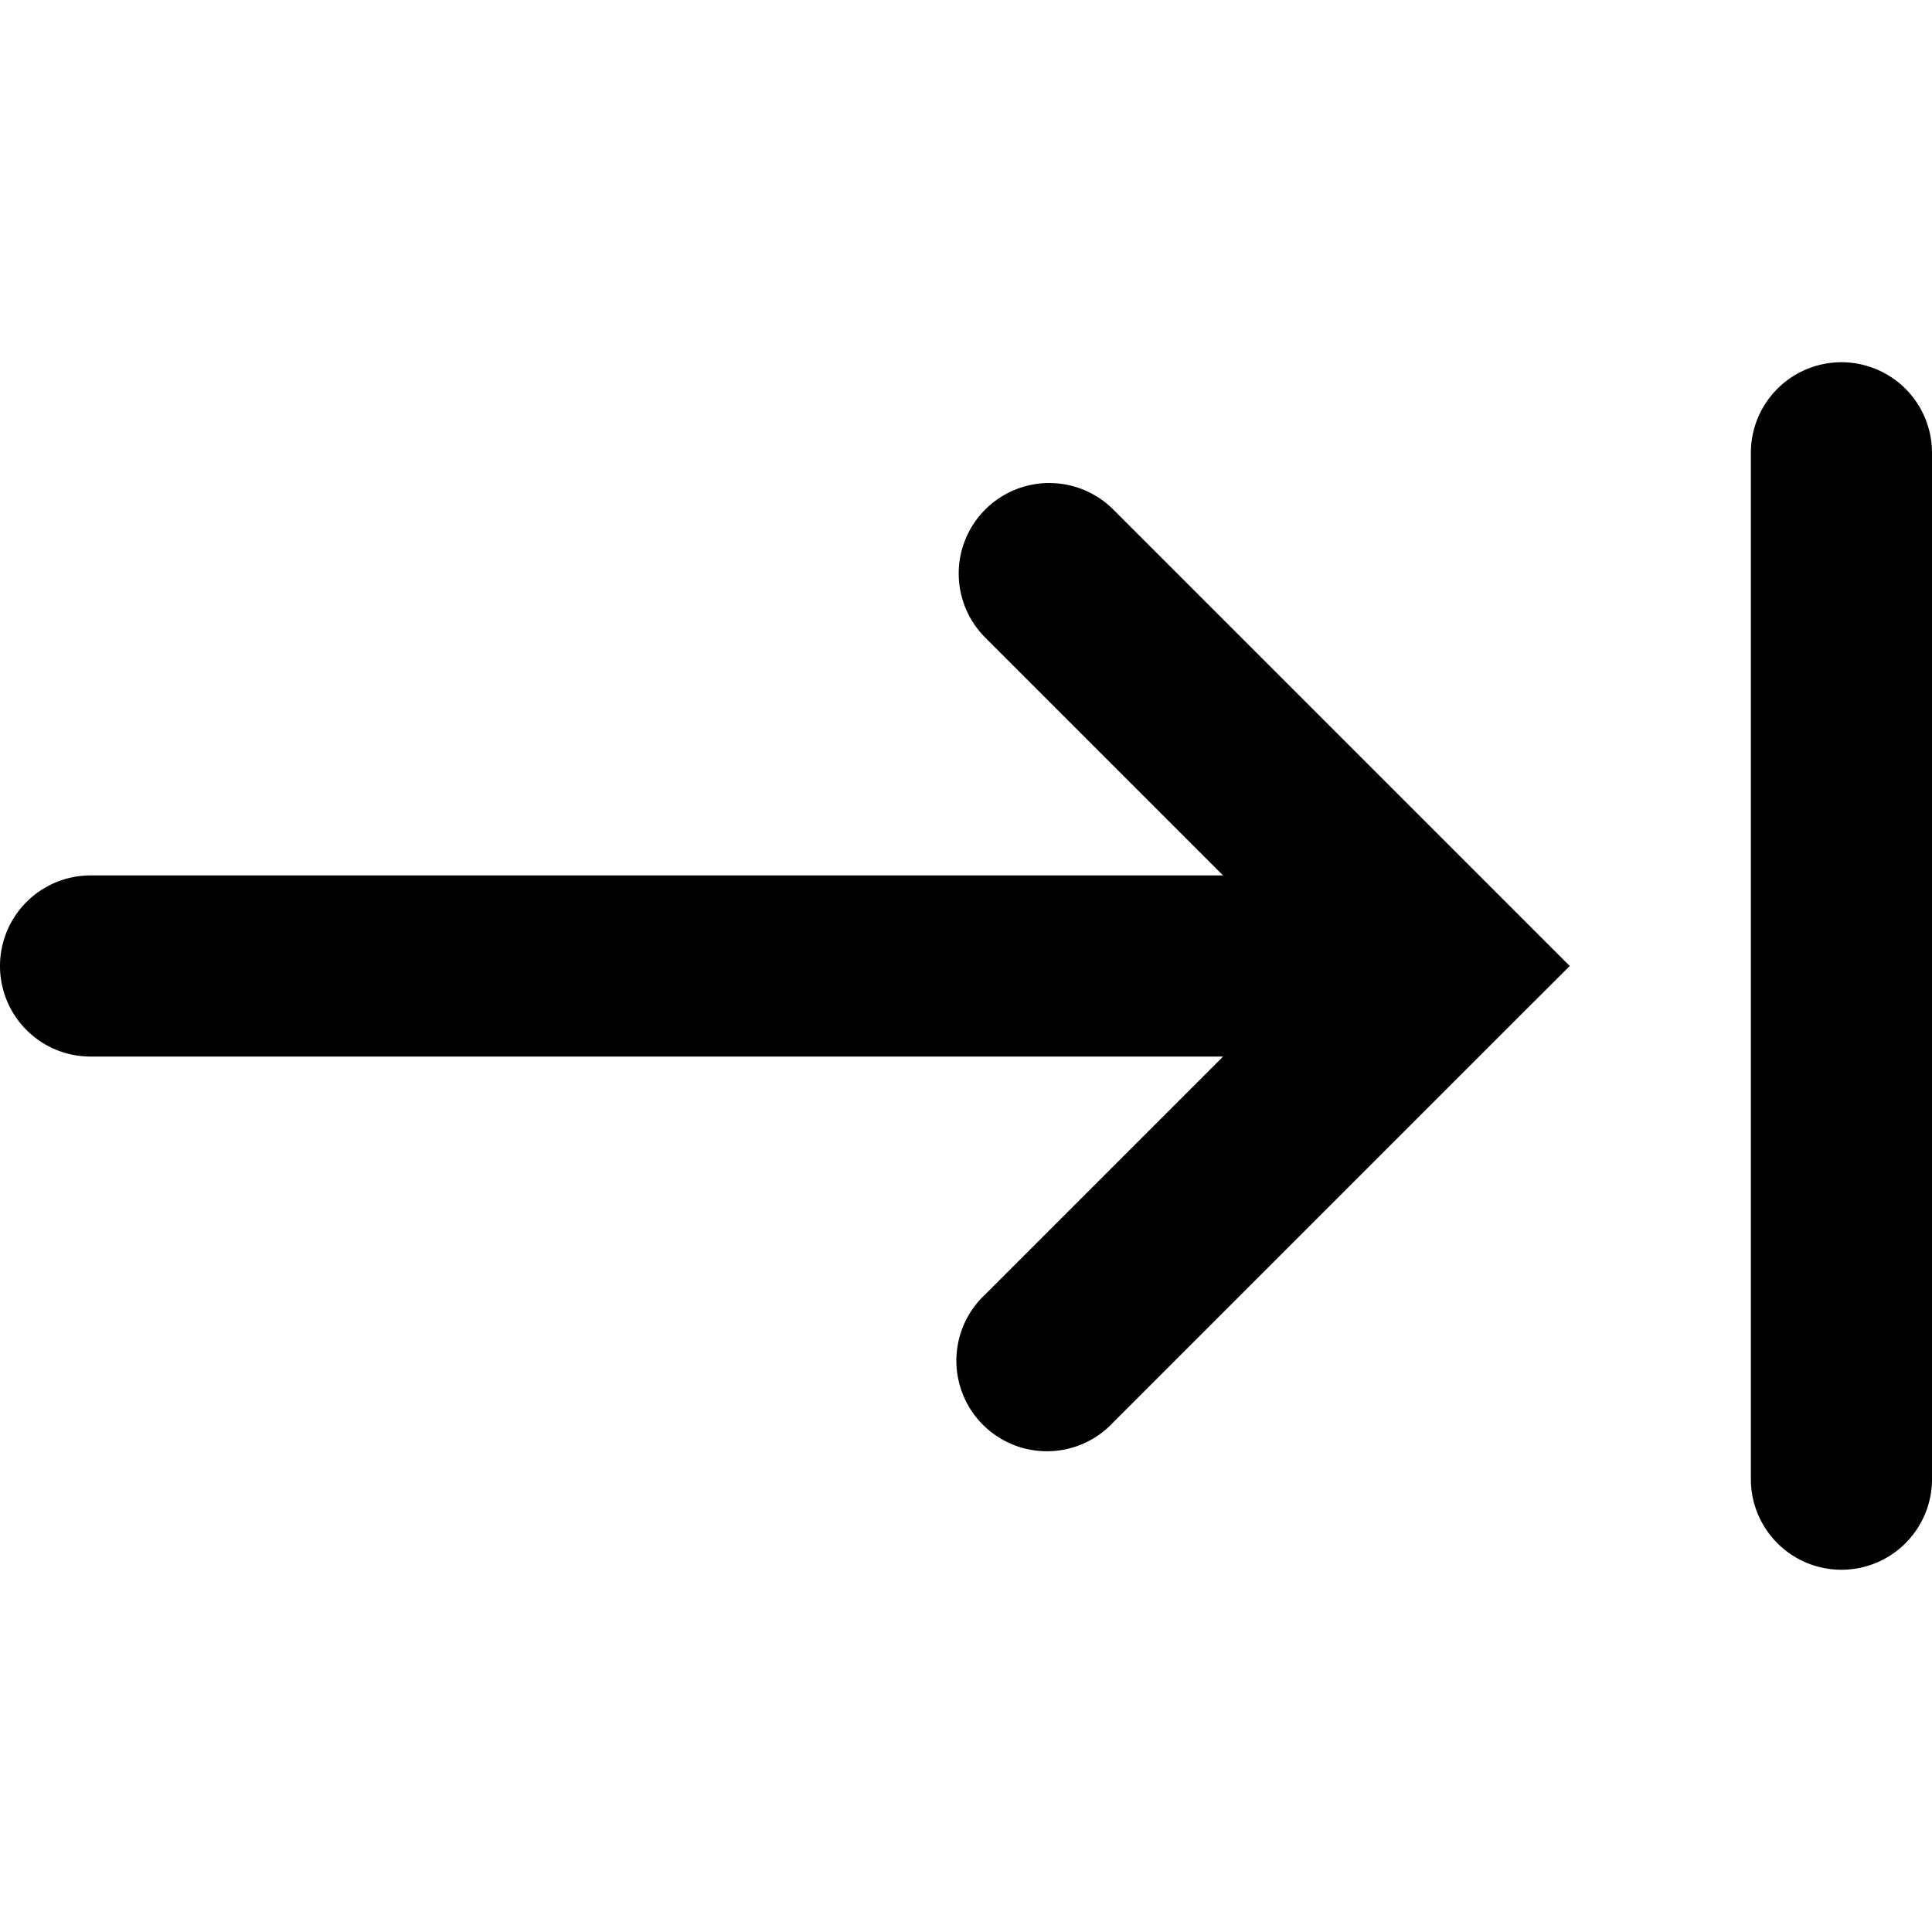 <svg width="16" height="16" viewBox="0 0 16 16" xmlns="http://www.w3.org/2000/svg" fill="currentColor"><path fill-rule="evenodd" clip-rule="evenodd" d="M14.5 3.75a.75.75 0 0 1 1.5 0v8.5a.75.75 0 0 1-1.5 0v-8.5Zm-6.341.47a.75.75 0 0 0 0 1.06l1.97 1.97H.75a.75.75 0 0 0 0 1.5h9.379l-1.97 1.97a.75.75 0 1 0 1.06 1.06l3.25-3.25L13 8l-.53-.53-3.25-3.25a.75.75 0 0 0-1.061 0Z"/></svg>